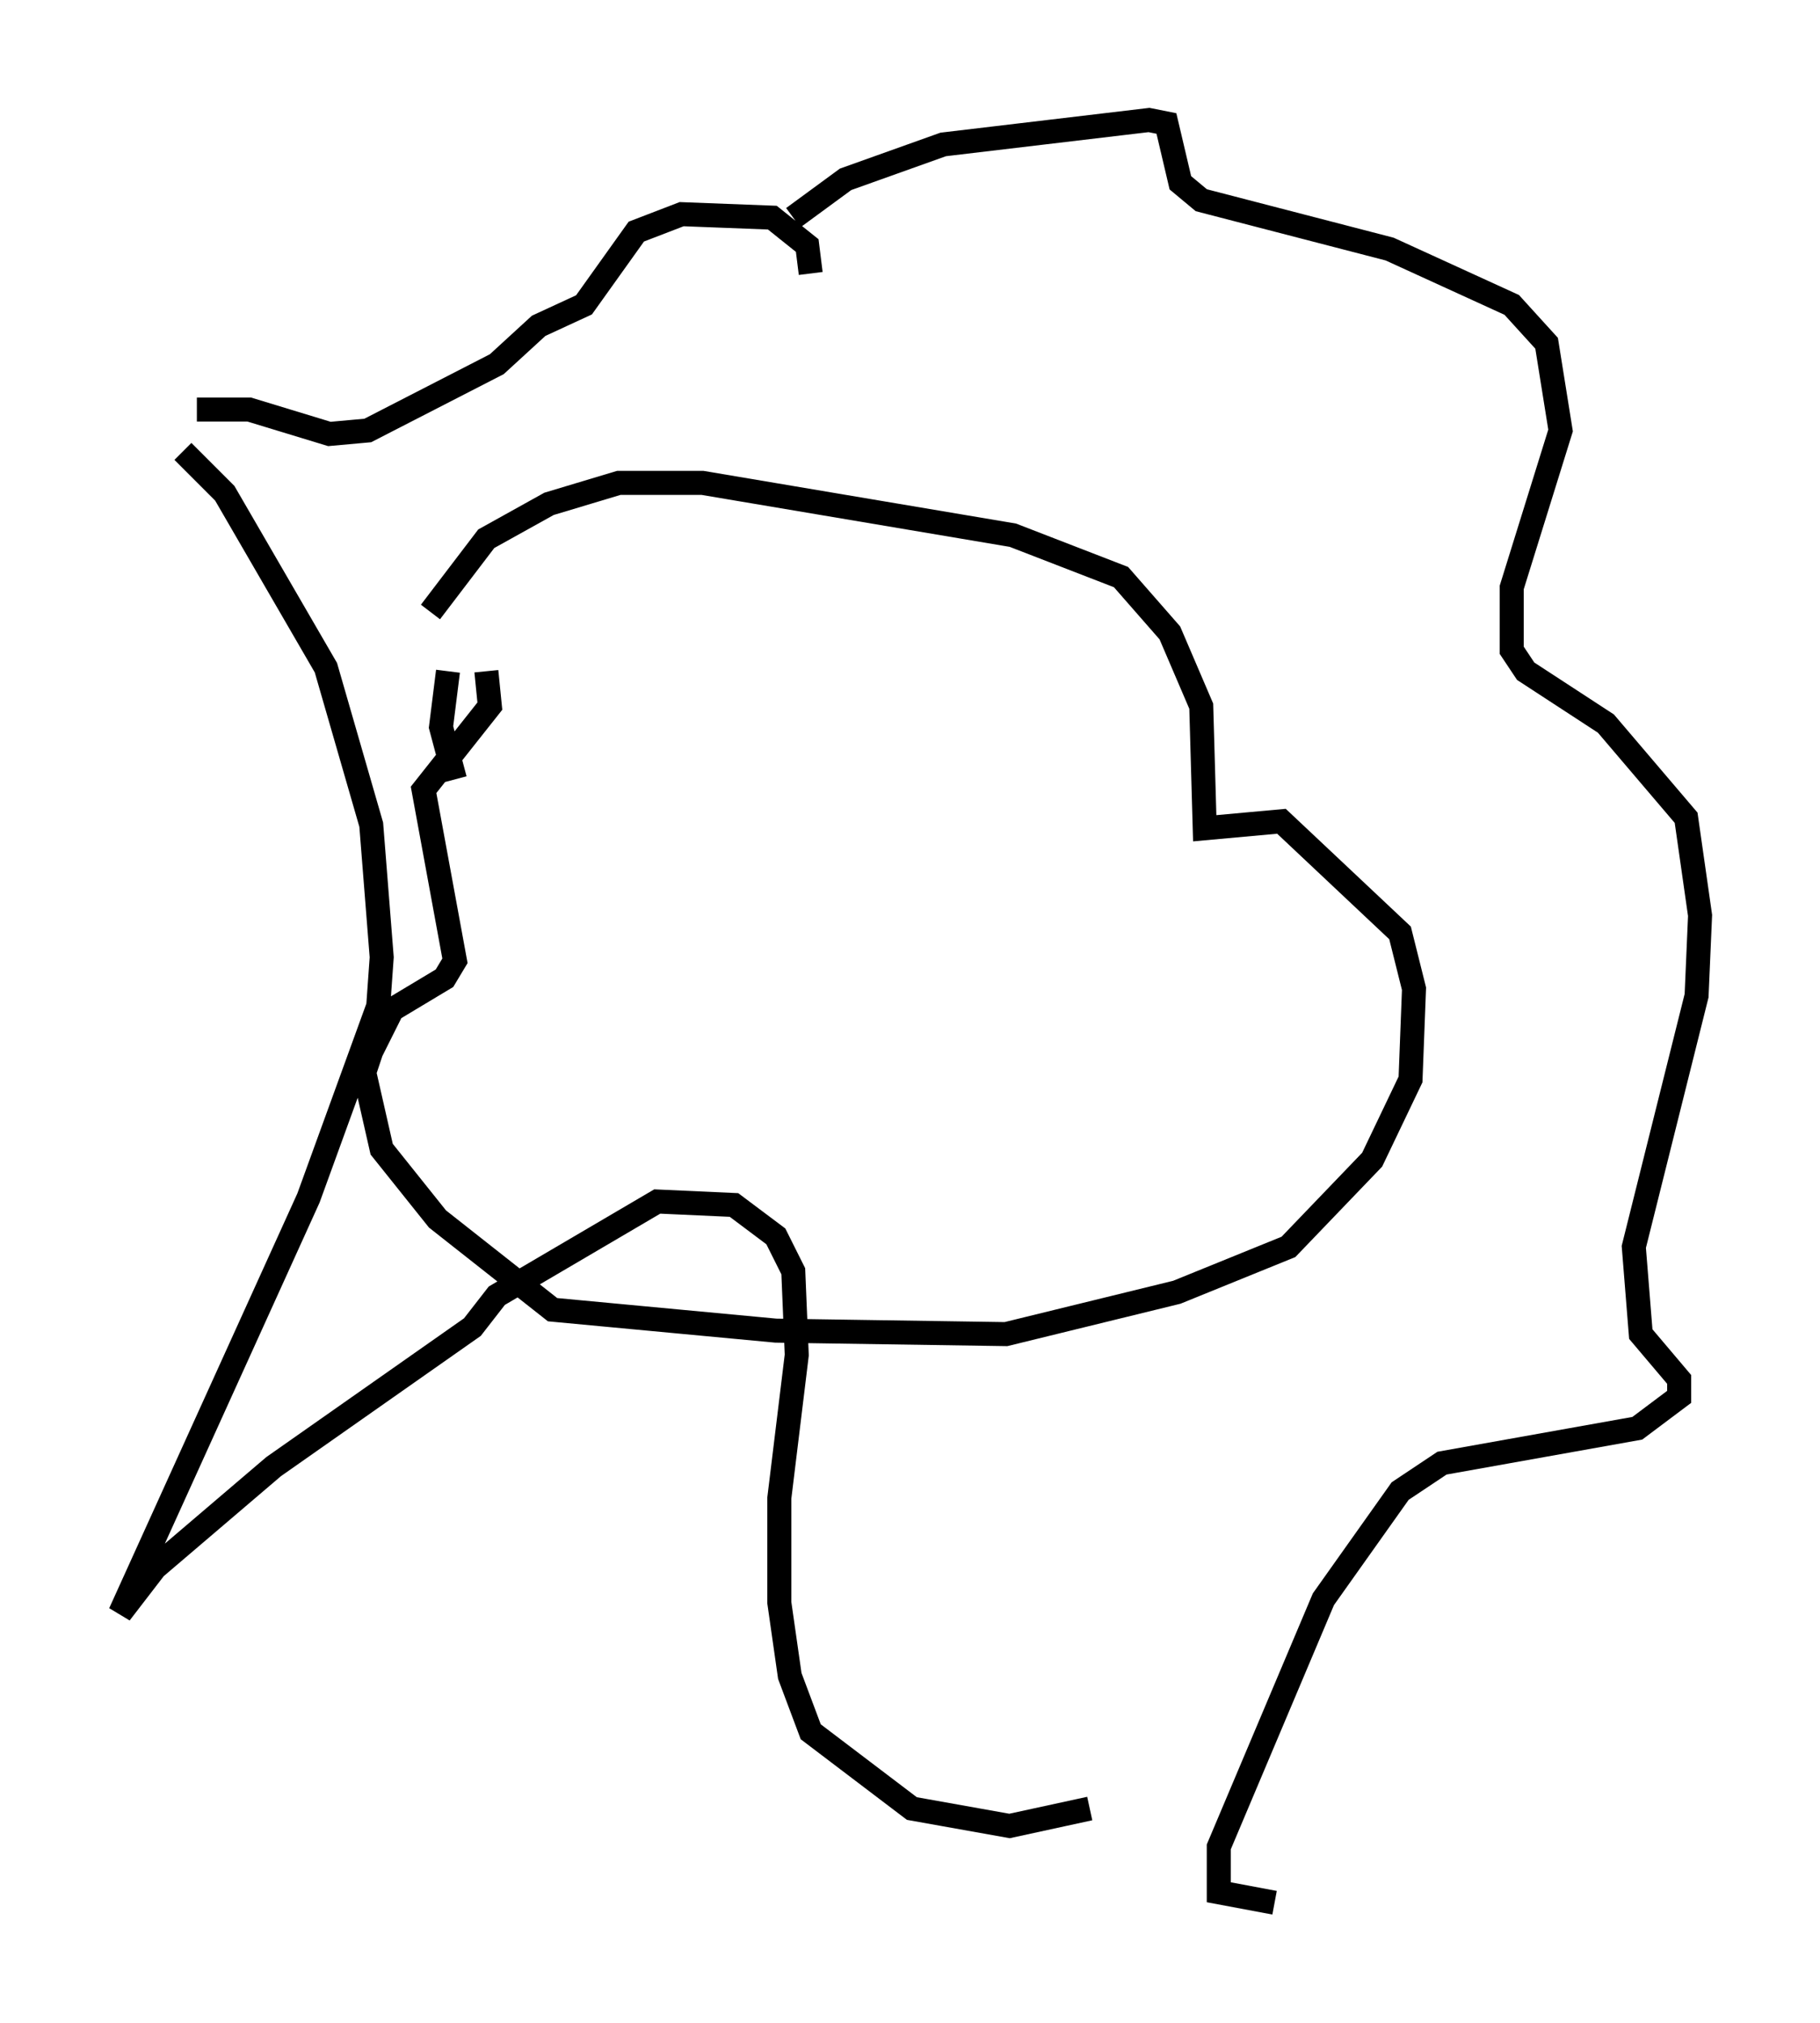 <?xml version="1.0" encoding="utf-8" ?>
<svg baseProfile="full" height="84.223" version="1.1" width="75.799" xmlns="http://www.w3.org/2000/svg" xmlns:ev="http://www.w3.org/2001/xml-events" xmlns:xlink="http://www.w3.org/1999/xlink"><defs /><rect fill="white" height="84.223" width="75.799" x="0" y="0" /><path d="M17.492, 27.804 m0.436, -2.324 l2.324, -3.05 2.615, -1.453 l2.905, -0.872 3.486, 0.0 l12.927, 2.179 4.503, 1.743 l2.034, 2.324 1.307, 3.05 l0.145, 5.084 3.196, -0.291 l4.939, 4.648 0.581, 2.324 l-0.145, 3.777 -1.598, 3.341 l-3.486, 3.631 -4.648, 1.888 l-7.117, 1.743 -9.587, -0.145 l-9.296, -0.872 -4.793, -3.777 l-2.324, -2.905 -0.726, -3.196 l0.291, -0.872 0.872, -1.743 l2.179, -1.307 0.436, -0.726 l-1.307, -7.117 2.76, -3.486 l-0.145, -1.453 m-1.598, 0.0 l-0.291, 2.324 0.581, 2.179 m14.089, -23.385 l2.179, -1.598 4.067, -1.453 l8.57, -1.017 0.726, 0.145 l0.581, 2.469 0.872, 0.726 l7.844, 2.034 5.084, 2.324 l1.453, 1.598 0.581, 3.631 l-2.034, 6.536 0.0, 2.615 l0.581, 0.872 3.341, 2.179 l3.341, 3.922 0.581, 4.067 l-0.145, 3.341 -2.615, 10.458 l0.291, 3.631 1.598, 1.888 l0.0, 0.726 -1.743, 1.307 l-8.134, 1.453 -1.743, 1.162 l-3.196, 4.503 -4.358, 10.313 l0.0, 1.888 2.324, 0.436 m-7.698, -3.922 l-3.341, 0.726 -4.067, -0.726 l-4.212, -3.196 -0.872, -2.324 l-0.436, -3.05 0.0, -4.358 l0.726, -5.955 -0.145, -3.486 l-0.726, -1.453 -1.743, -1.307 l-3.196, -0.145 -6.682, 3.922 l-1.017, 1.307 -8.279, 5.81 l-4.939, 4.212 -1.453, 1.888 l7.844, -17.285 2.905, -7.989 l0.145, -2.034 -0.436, -5.52 l-1.888, -6.536 -4.212, -7.263 l-1.743, -1.743 m0.581, -1.743 l2.179, 0.0 3.341, 1.017 l1.598, -0.145 5.374, -2.76 l1.743, -1.598 1.888, -0.872 l2.179, -3.05 1.888, -0.726 l3.777, 0.145 1.453, 1.162 l0.145, 1.162 " fill="none" stroke="black" stroke-width="1" /></svg>